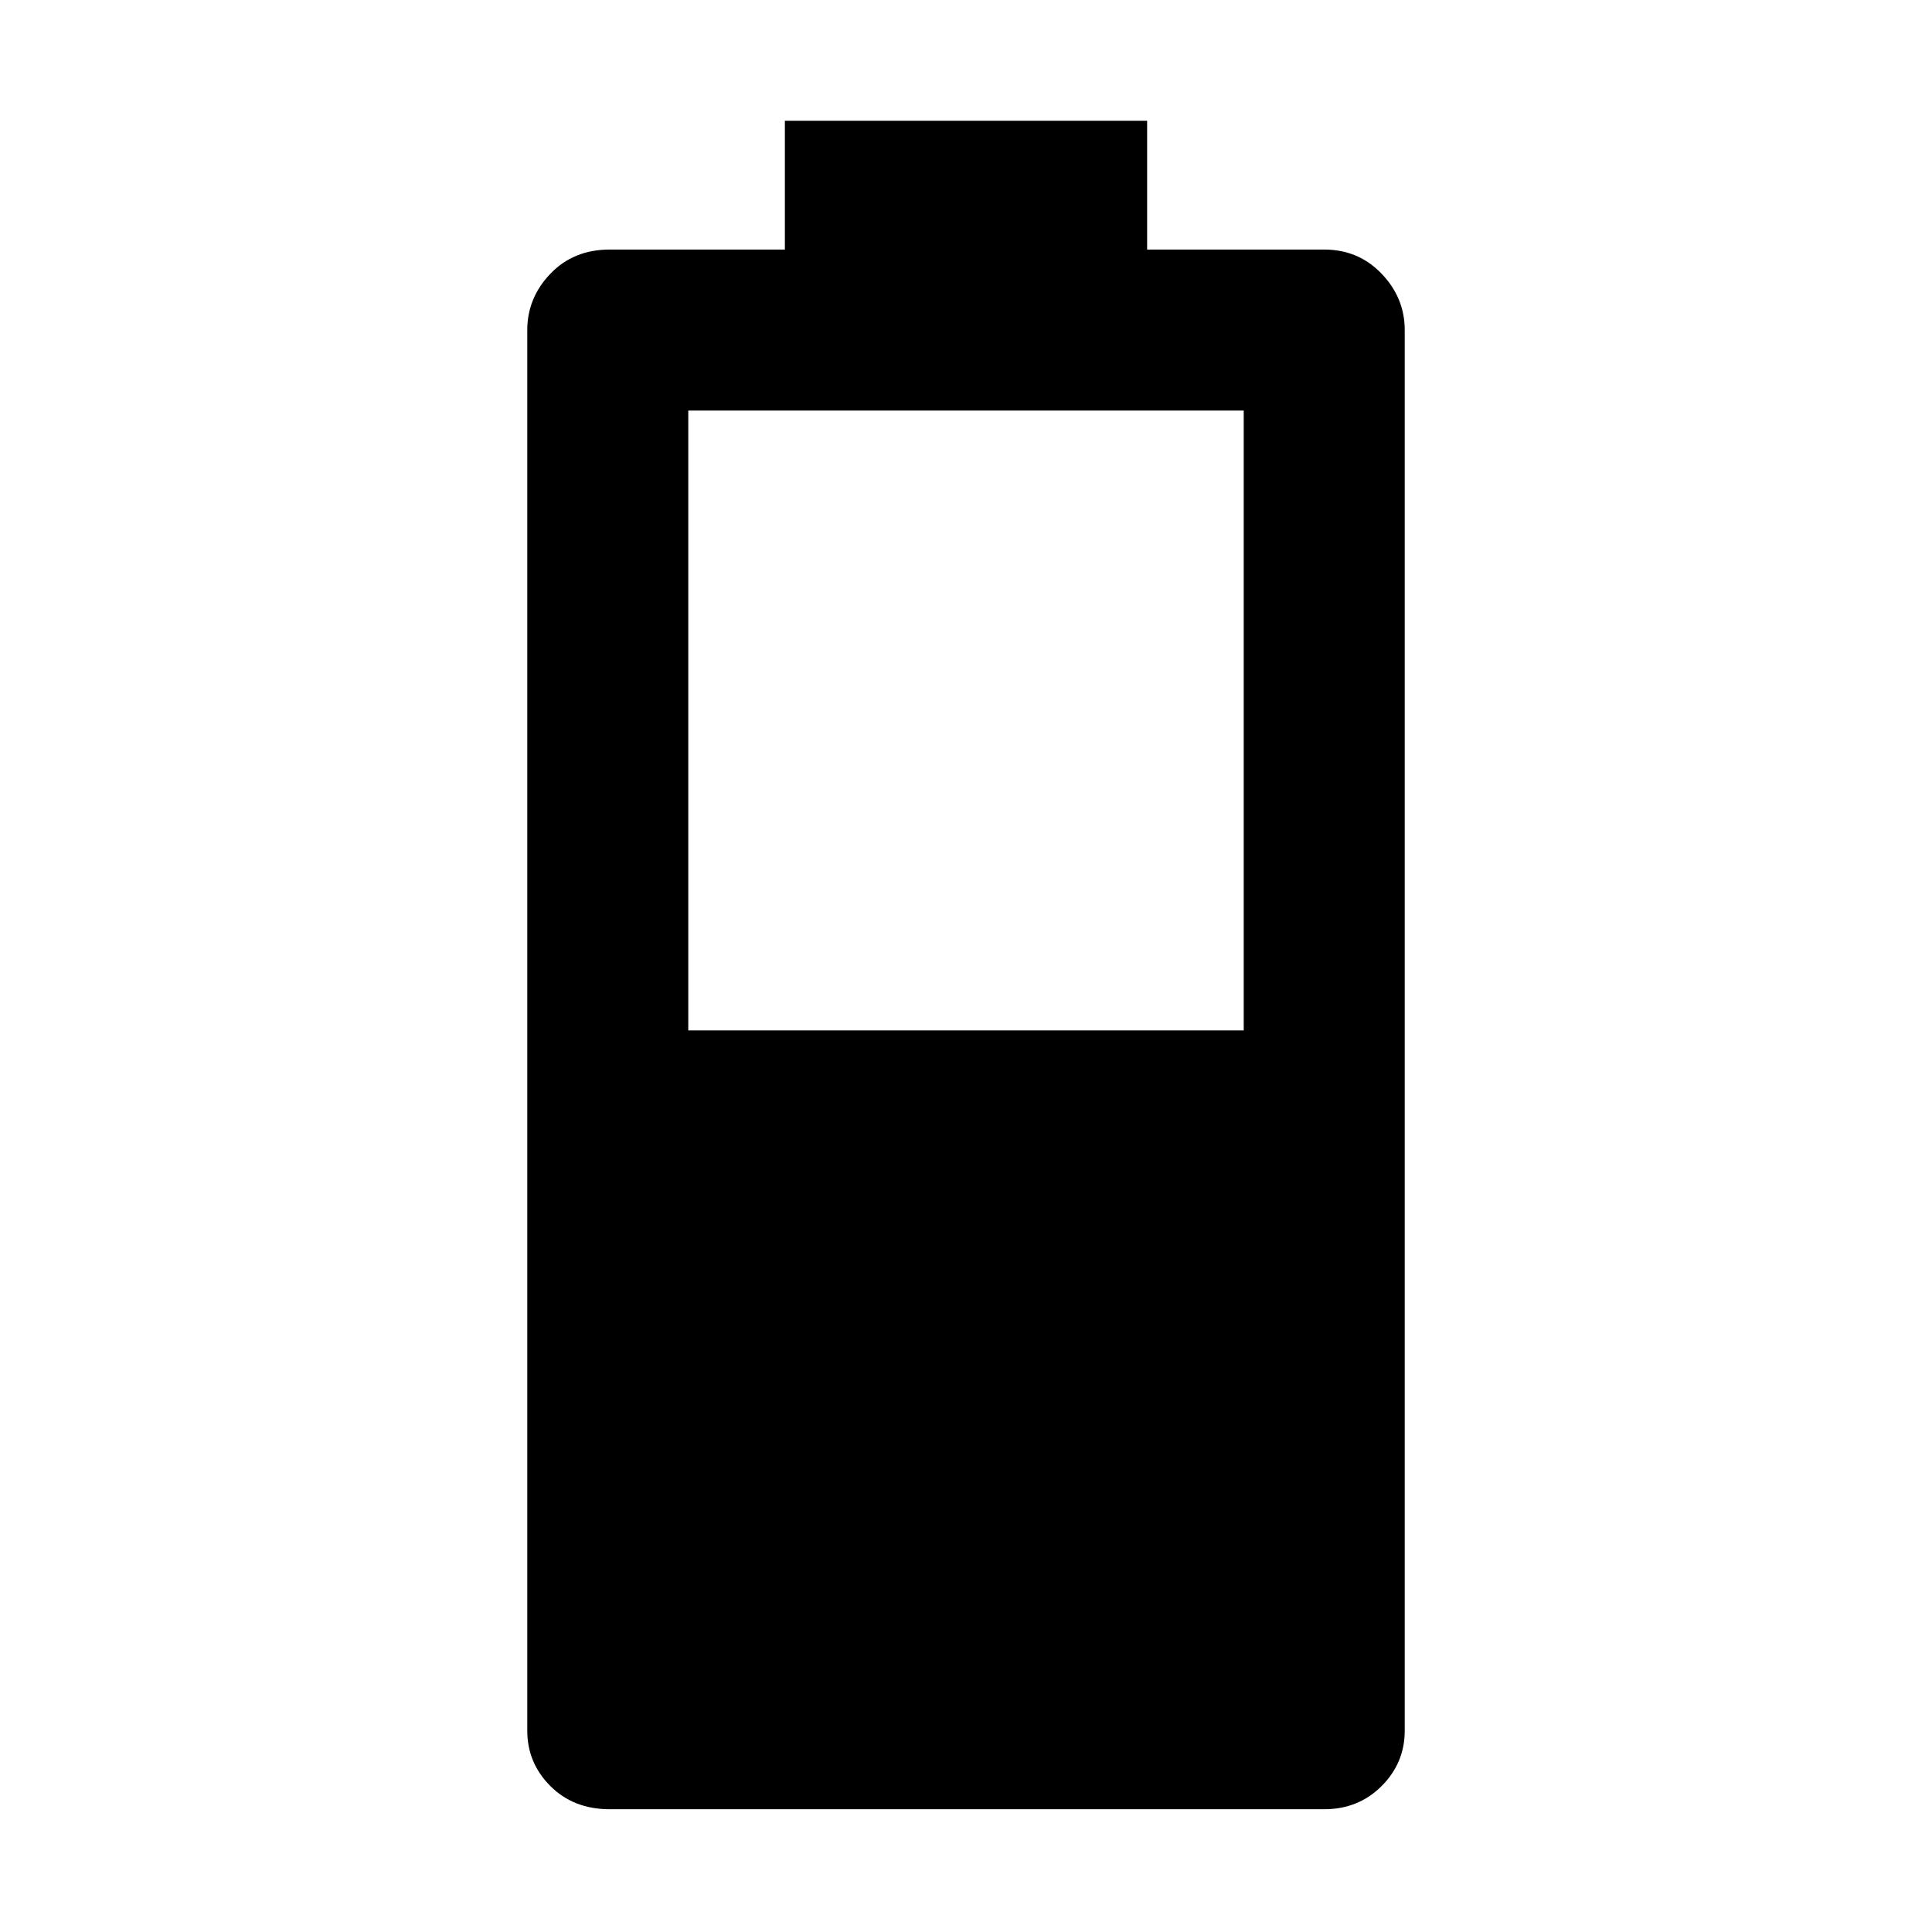 <svg xmlns="http://www.w3.org/2000/svg" height="48" width="48"><path d="M15.15 44.95q-.9 0-1.475-.575Q13.1 43.8 13.1 43V8.2q0-.8.575-1.4.575-.6 1.475-.6h4.35V3h9v3.2h4.4q.85 0 1.425.6.575.6.575 1.4V43q0 .8-.575 1.375t-1.425.575ZM17.1 25.6h13.8V10.2H17.1Z"/></svg>